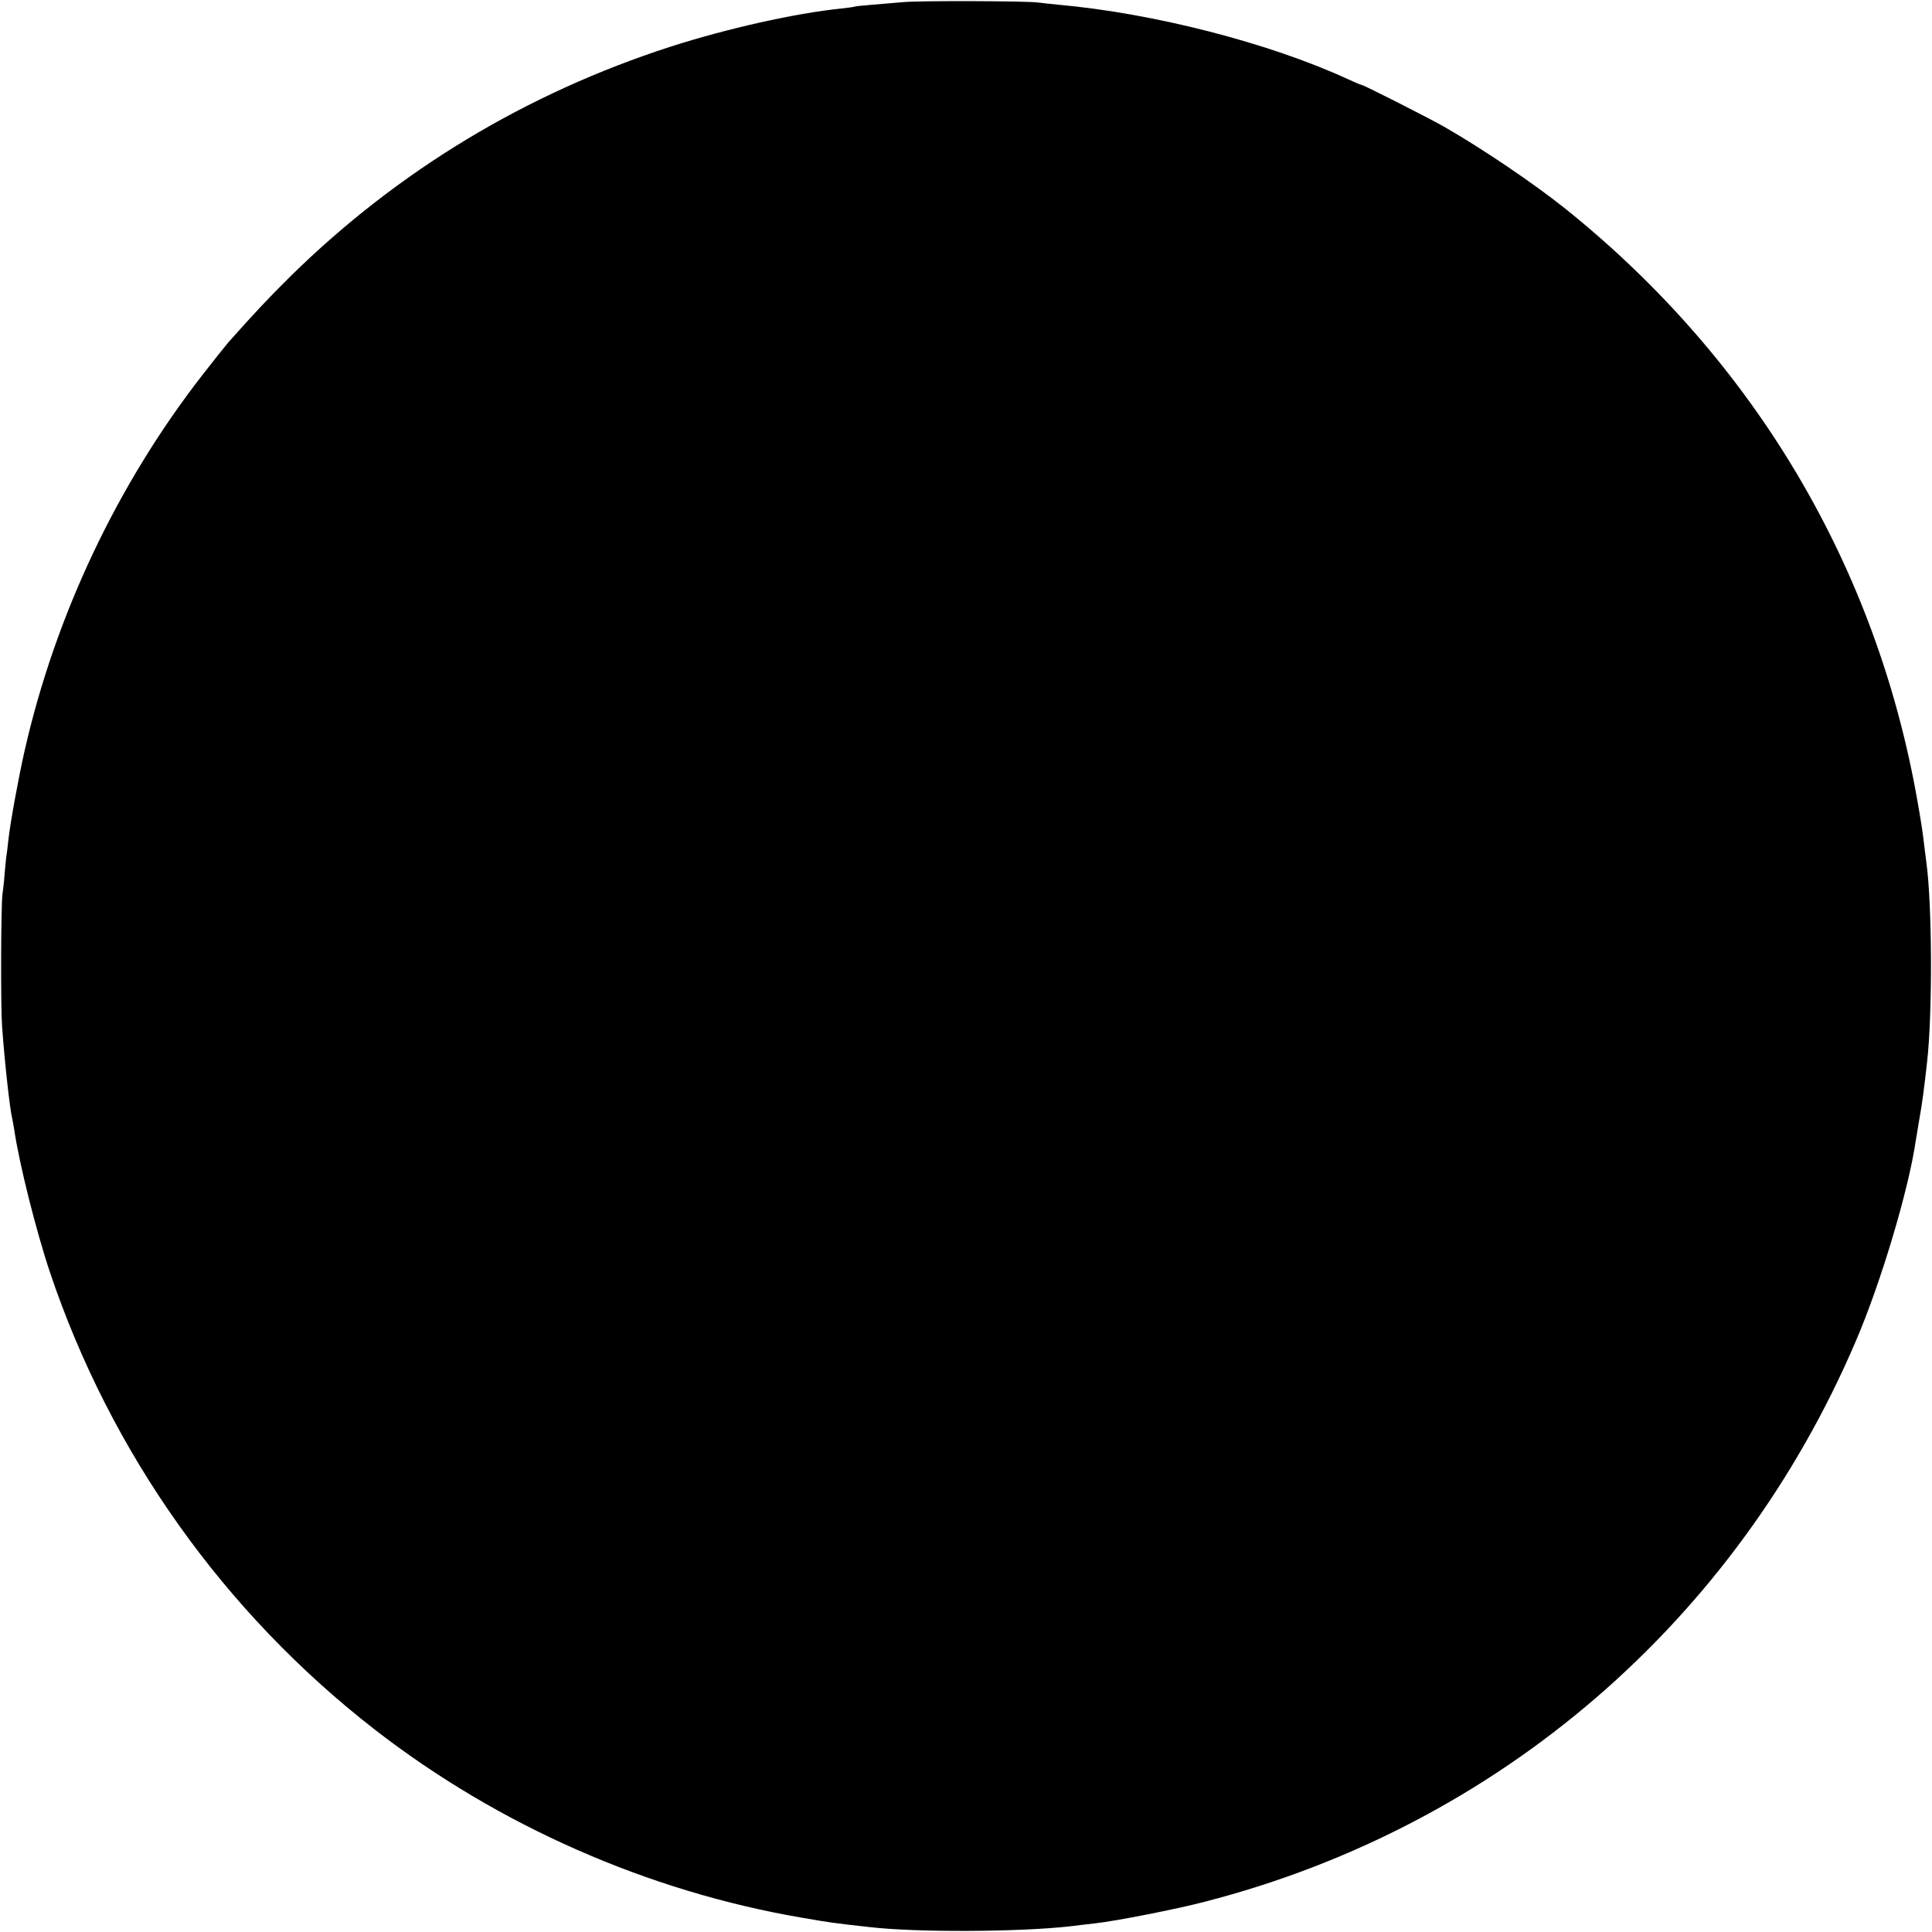 <?xml version="1.0" standalone="no"?>
<!DOCTYPE svg PUBLIC "-//W3C//DTD SVG 20010904//EN"
 "http://www.w3.org/TR/2001/REC-SVG-20010904/DTD/svg10.dtd">
<svg version="1.0" xmlns="http://www.w3.org/2000/svg"
 width="1024pt" height="1024pt" viewBox="0 0 1024 1024"
 preserveAspectRatio="xMidYMid meet">
<g transform="translate(0,1024) scale(0.1,-0.1)"
fill="#000000" stroke="none">
<path d="M4790 10229 c-41 -3 -115 -10 -165 -14 -49 -4 -92 -8 -95 -10 -3 -2
-34 -6 -70 -10 -245 -25 -606 -106 -905 -202 -767 -248 -1446 -658 -2014
-1216 -124 -123 -184 -187 -332 -353 -15 -18 -76 -94 -135 -170 -453 -582
-781 -1276 -944 -1995 -32 -141 -76 -382 -86 -474 -3 -33 -8 -67 -9 -75 -2 -8
-6 -51 -10 -95 -3 -44 -9 -96 -12 -115 -8 -58 -10 -587 -2 -700 14 -195 42
-445 54 -490 2 -8 6 -33 10 -55 26 -179 116 -538 190 -759 322 -957 921 -1801
1720 -2422 655 -509 1451 -860 2270 -999 152 -26 157 -27 355 -49 249 -29 794
-26 1060 4 47 6 108 13 135 16 109 12 430 75 579 114 1559 401 2819 1487 3454
2976 132 309 278 797 316 1059 4 22 13 76 20 120 13 70 25 161 40 297 29 256
27 834 -4 1058 -5 36 -11 90 -15 120 -3 30 -17 120 -31 198 -217 1248 -865
2340 -1865 3144 -169 135 -437 317 -646 437 -77 44 -426 221 -436 221 -4 0
-37 14 -74 31 -417 192 -1030 349 -1533 394 -36 3 -85 9 -110 12 -65 8 -622
10 -710 2z"/>
</g>
</svg>
